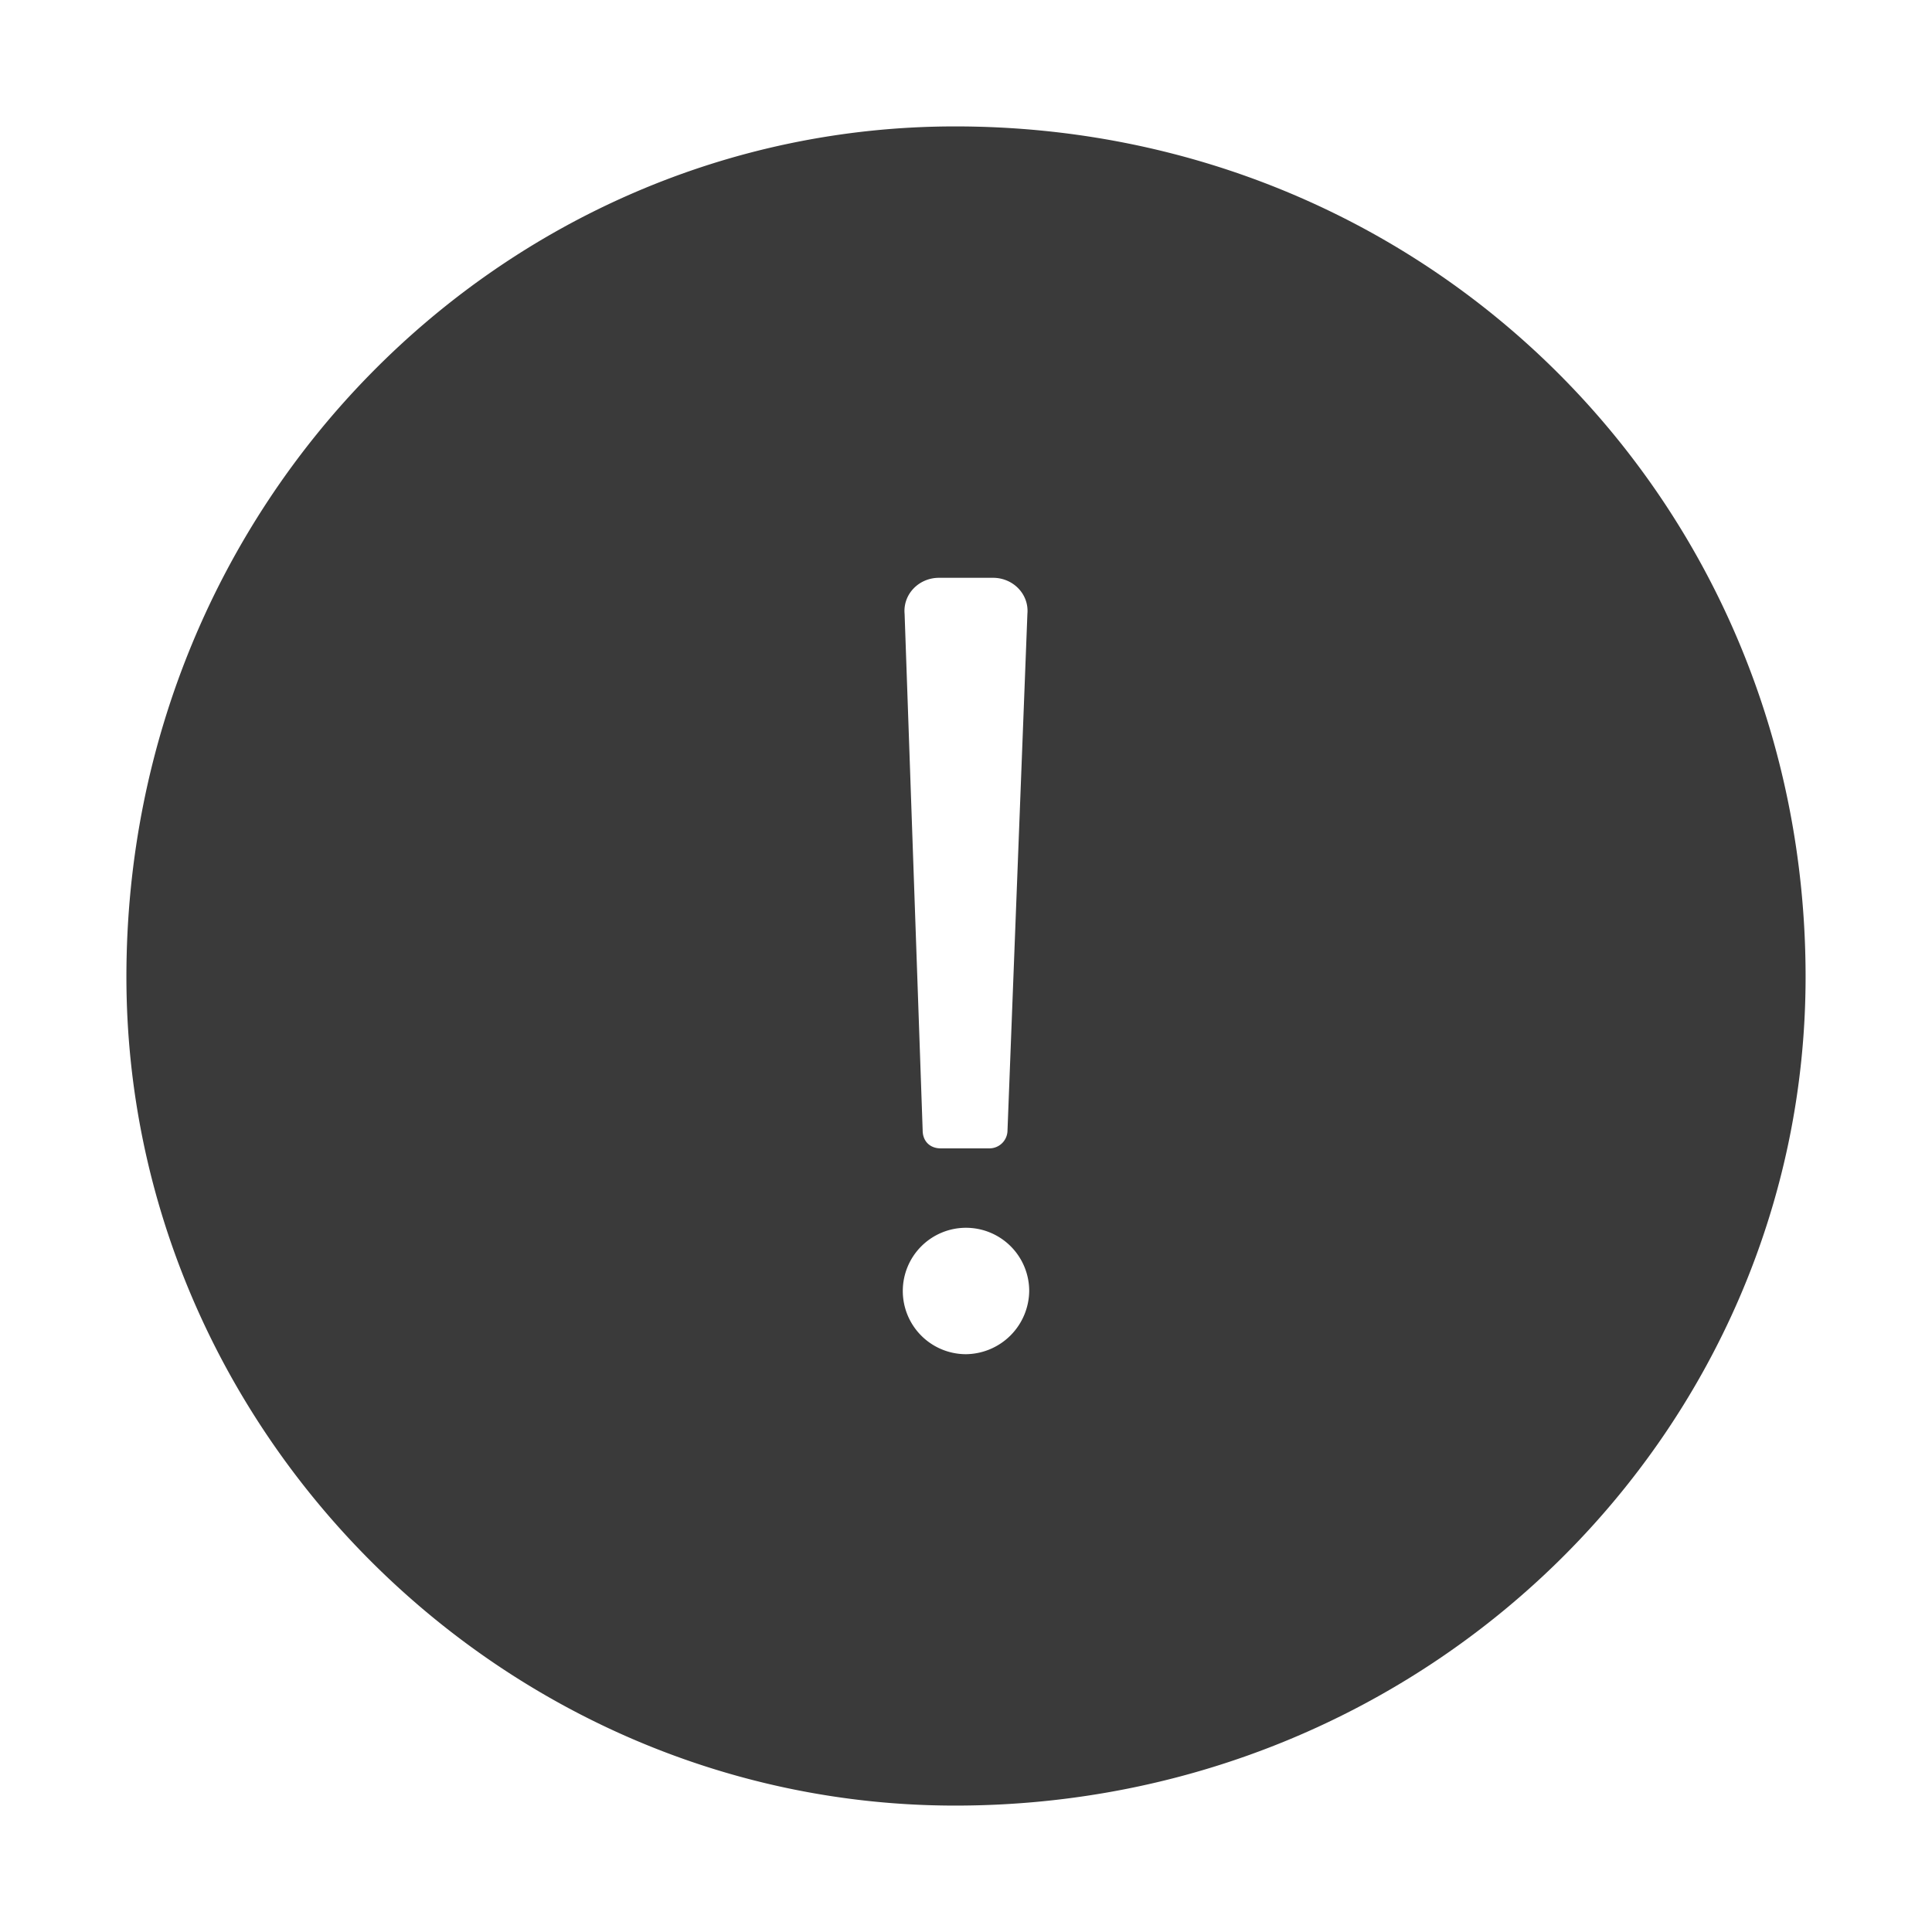 <svg t="1541578184102" class="icon" viewBox="0 0 1024 1024" version="1.1" xmlns="http://www.w3.org/2000/svg" p-id="2703" height="60" width="60"><path d="M506.26 67C266.05 67 67 266.05 67 517.74 67 758 266.05 957 506.26 957 758 957 957 758 957 517.74 957 266.05 758 67 506.26 67z m-8.61 239.25h28.7c10.53 0 19.15 8.61 18.19 19.14L534 599.09a9.59 9.59 0 0 1-9.57 9.57h-25.82c-5.75 0-9.58-3.83-9.58-9.57l-9.57-273.7c-0.95-10.53 7.66-19.14 18.19-19.14zM512 717.75a33.5 33.5 0 1 1 33.5-33.49 33.9 33.9 0 0 1-33.5 33.49z" fill="#3A3A3A" p-id="2704"></path></svg>